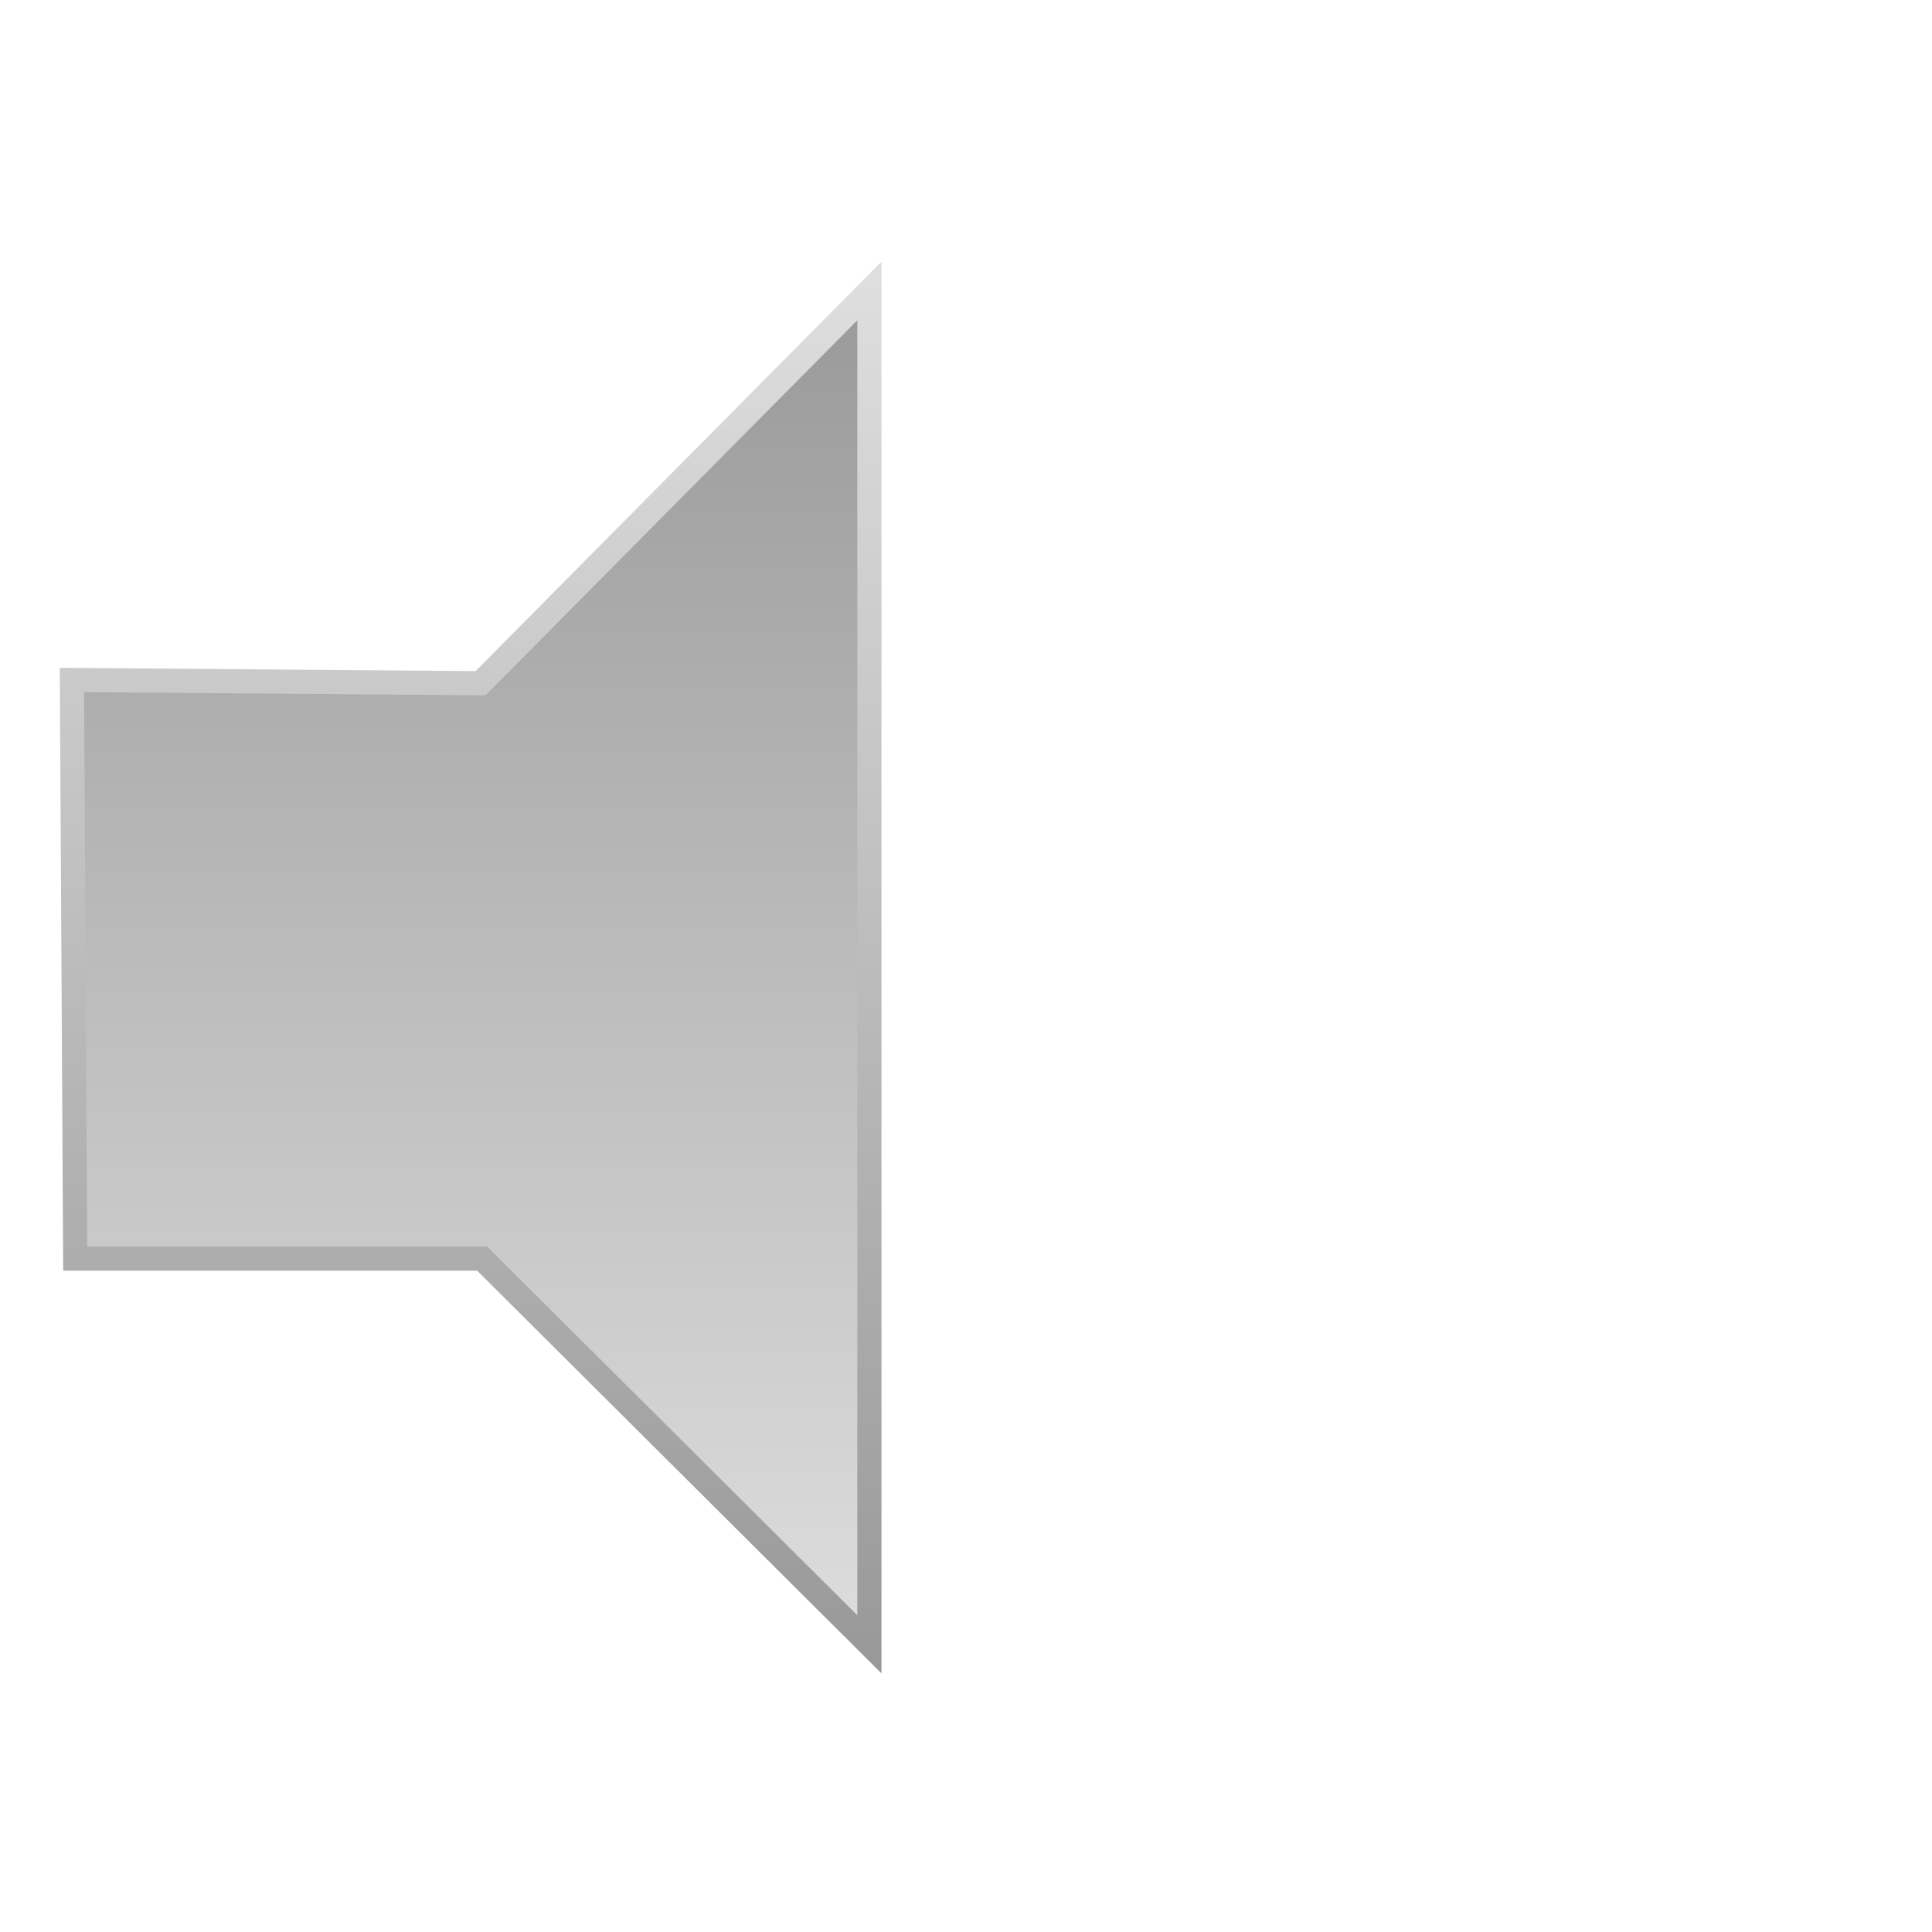 <?xml version="1.0" encoding="UTF-8" standalone="no"?>
<!-- Created with Inkscape (http://www.inkscape.org/) -->
<svg
   xmlns:dc="http://purl.org/dc/elements/1.1/"
   xmlns:cc="http://web.resource.org/cc/"
   xmlns:rdf="http://www.w3.org/1999/02/22-rdf-syntax-ns#"
   xmlns:svg="http://www.w3.org/2000/svg"
   xmlns="http://www.w3.org/2000/svg"
   xmlns:xlink="http://www.w3.org/1999/xlink"
   xmlns:sodipodi="http://sodipodi.sourceforge.net/DTD/sodipodi-0.dtd"
   xmlns:inkscape="http://www.inkscape.org/namespaces/inkscape"
   width="800"
   height="800"
   id="svg2"
   sodipodi:version="0.32"
   inkscape:version="0.45"
   version="1.0"
   sodipodi:docbase="/home/natanael/Documents/Bilder_u_Kunst/icons/gpomme/bright"
   sodipodi:docname="mute.svg"
   inkscape:output_extension="org.inkscape.output.svg.inkscape"
   inkscape:export-filename="/home/natanael/Documents/Bilder_u_Kunst/icons/gpomme/mute.png"
   inkscape:export-xdpi="21.6"
   inkscape:export-ydpi="21.6"
   sodipodi:modified="TRUE">
  <defs
     id="defs4">
    <linearGradient
       id="linearGradient6078">
      <stop
         id="stop6080"
         offset="0"
         style="stop-color:#dedede;stop-opacity:1;" />
      <stop
         id="stop6082"
         offset="1"
         style="stop-color:#999999;stop-opacity:1;" />
    </linearGradient>
    <linearGradient
       id="linearGradient6070">
      <stop
         style="stop-color:#676767;stop-opacity:1;"
         offset="0"
         id="stop6072" />
      <stop
         style="stop-color:#676767;stop-opacity:0;"
         offset="1"
         id="stop6074" />
    </linearGradient>
    <linearGradient
       inkscape:collect="always"
       xlink:href="#linearGradient6078"
       id="linearGradient6160"
       gradientUnits="userSpaceOnUse"
       x1="-1.428"
       y1="653.303"
       x2="802.787"
       y2="651.262"
       gradientTransform="matrix(0.21,0,0,0.412,499.809,129.93)" />
    <linearGradient
       inkscape:collect="always"
       xlink:href="#linearGradient6078"
       id="linearGradient6162"
       gradientUnits="userSpaceOnUse"
       x1="802.787"
       y1="651.262"
       x2="-1.428"
       y2="653.303"
       gradientTransform="matrix(0.21,0,0,0.412,499.809,129.93)" />
    <linearGradient
       inkscape:collect="always"
       xlink:href="#linearGradient6078"
       id="linearGradient6166"
       gradientUnits="userSpaceOnUse"
       gradientTransform="matrix(0.21,-1.0851927e-8,1.9708843e-8,0.412,591.057,145.767)"
       x1="-5.966"
       y1="700.01"
       x2="807.315"
       y2="604.567" />
    <linearGradient
       inkscape:collect="always"
       xlink:href="#linearGradient6078"
       id="linearGradient6168"
       gradientUnits="userSpaceOnUse"
       gradientTransform="matrix(0.21,-1.0851927e-8,1.9708843e-8,0.412,591.057,145.767)"
       x1="807.315"
       y1="604.567"
       x2="-5.966"
       y2="700.01" />
    <linearGradient
       inkscape:collect="always"
       xlink:href="#linearGradient6078"
       id="linearGradient6172"
       gradientUnits="userSpaceOnUse"
       gradientTransform="matrix(0.21,1.2370728e-8,0,0.412,710.902,66.287)"
       x1="51.762"
       y1="757.962"
       x2="749.61"
       y2="546.616" />
    <linearGradient
       inkscape:collect="always"
       xlink:href="#linearGradient6078"
       id="linearGradient6174"
       gradientUnits="userSpaceOnUse"
       gradientTransform="matrix(0.21,1.2370728e-8,0,0.412,710.902,66.287)"
       x1="749.61"
       y1="546.616"
       x2="51.762"
       y2="757.962" />
    <linearGradient
       inkscape:collect="always"
       xlink:href="#linearGradient6078"
       id="linearGradient6180"
       gradientUnits="userSpaceOnUse"
       gradientTransform="matrix(0.21,1.0852102e-8,1.3819786e-8,0.412,413.068,-635.088)"
       x1="-5.95"
       y1="700.03"
       x2="807.321"
       y2="604.551" />
    <linearGradient
       inkscape:collect="always"
       xlink:href="#linearGradient6078"
       id="linearGradient6182"
       gradientUnits="userSpaceOnUse"
       gradientTransform="matrix(0.21,1.0852102e-8,1.3819786e-8,0.412,413.068,-635.088)"
       x1="807.321"
       y1="604.551"
       x2="-5.95"
       y2="700.03" />
    <linearGradient
       inkscape:collect="always"
       xlink:href="#linearGradient6078"
       id="linearGradient6184"
       gradientUnits="userSpaceOnUse"
       gradientTransform="matrix(0.21,0,2.5626969e-8,0.412,302.279,-621.765)"
       x1="51.774"
       y1="757.992"
       x2="749.574"
       y2="546.619" />
    <linearGradient
       inkscape:collect="always"
       xlink:href="#linearGradient6078"
       id="linearGradient6186"
       gradientUnits="userSpaceOnUse"
       gradientTransform="matrix(0.21,0,2.5626969e-8,0.412,302.279,-621.765)"
       x1="749.574"
       y1="546.619"
       x2="51.774"
       y2="757.992" />
    <linearGradient
       inkscape:collect="always"
       xlink:href="#linearGradient6078"
       id="linearGradient6489"
       x1="194.89"
       y1="685.88"
       x2="194.89"
       y2="115.474"
       gradientUnits="userSpaceOnUse" />
    <linearGradient
       inkscape:collect="always"
       xlink:href="#linearGradient6078"
       id="linearGradient6509"
       x1="194.89"
       y1="115.474"
       x2="194.89"
       y2="685.88"
       gradientUnits="userSpaceOnUse" />
  </defs>
  <sodipodi:namedview
     id="base"
     pagecolor="#ffffff"
     bordercolor="#666666"
     borderopacity="1.0"
     inkscape:pageopacity="0.0"
     inkscape:pageshadow="2"
     inkscape:zoom="0.73875"
     inkscape:cx="628.34262"
     inkscape:cy="176.34432"
     inkscape:document-units="px"
     inkscape:current-layer="layer1"
     width="800px"
     height="800px"
     showguides="true"
     inkscape:guide-bbox="true"
     showgrid="true"
     inkscape:window-width="1434"
     inkscape:window-height="804"
     inkscape:window-x="0"
     inkscape:window-y="24">
    <sodipodi:guide
       orientation="vertical"
       position="400.677"
       id="guide2174" />
    <sodipodi:guide
       orientation="horizontal"
       position="400.677"
       id="guide3464" />
  </sodipodi:namedview>
  <g
     inkscape:label="Ebene 1"
     inkscape:groupmode="layer"
     id="layer1">
    <path
       style="fill:url(#linearGradient6489);fill-rule:evenodd;stroke:url(#linearGradient6509);stroke-width:10;stroke-linecap:butt;stroke-linejoin:miter;stroke-opacity:1;fill-opacity:1.0;stroke-miterlimit:4;stroke-dasharray:none"
       d="M 29.78,281.557 L 198.985,282.91 L 360,120.474 L 360,680.88 L 199.631,521.151 L 31.134,521.151 L 29.78,281.557 z "
       id="path5512"
       sodipodi:nodetypes="ccccccc" />
  </g>
</svg>
